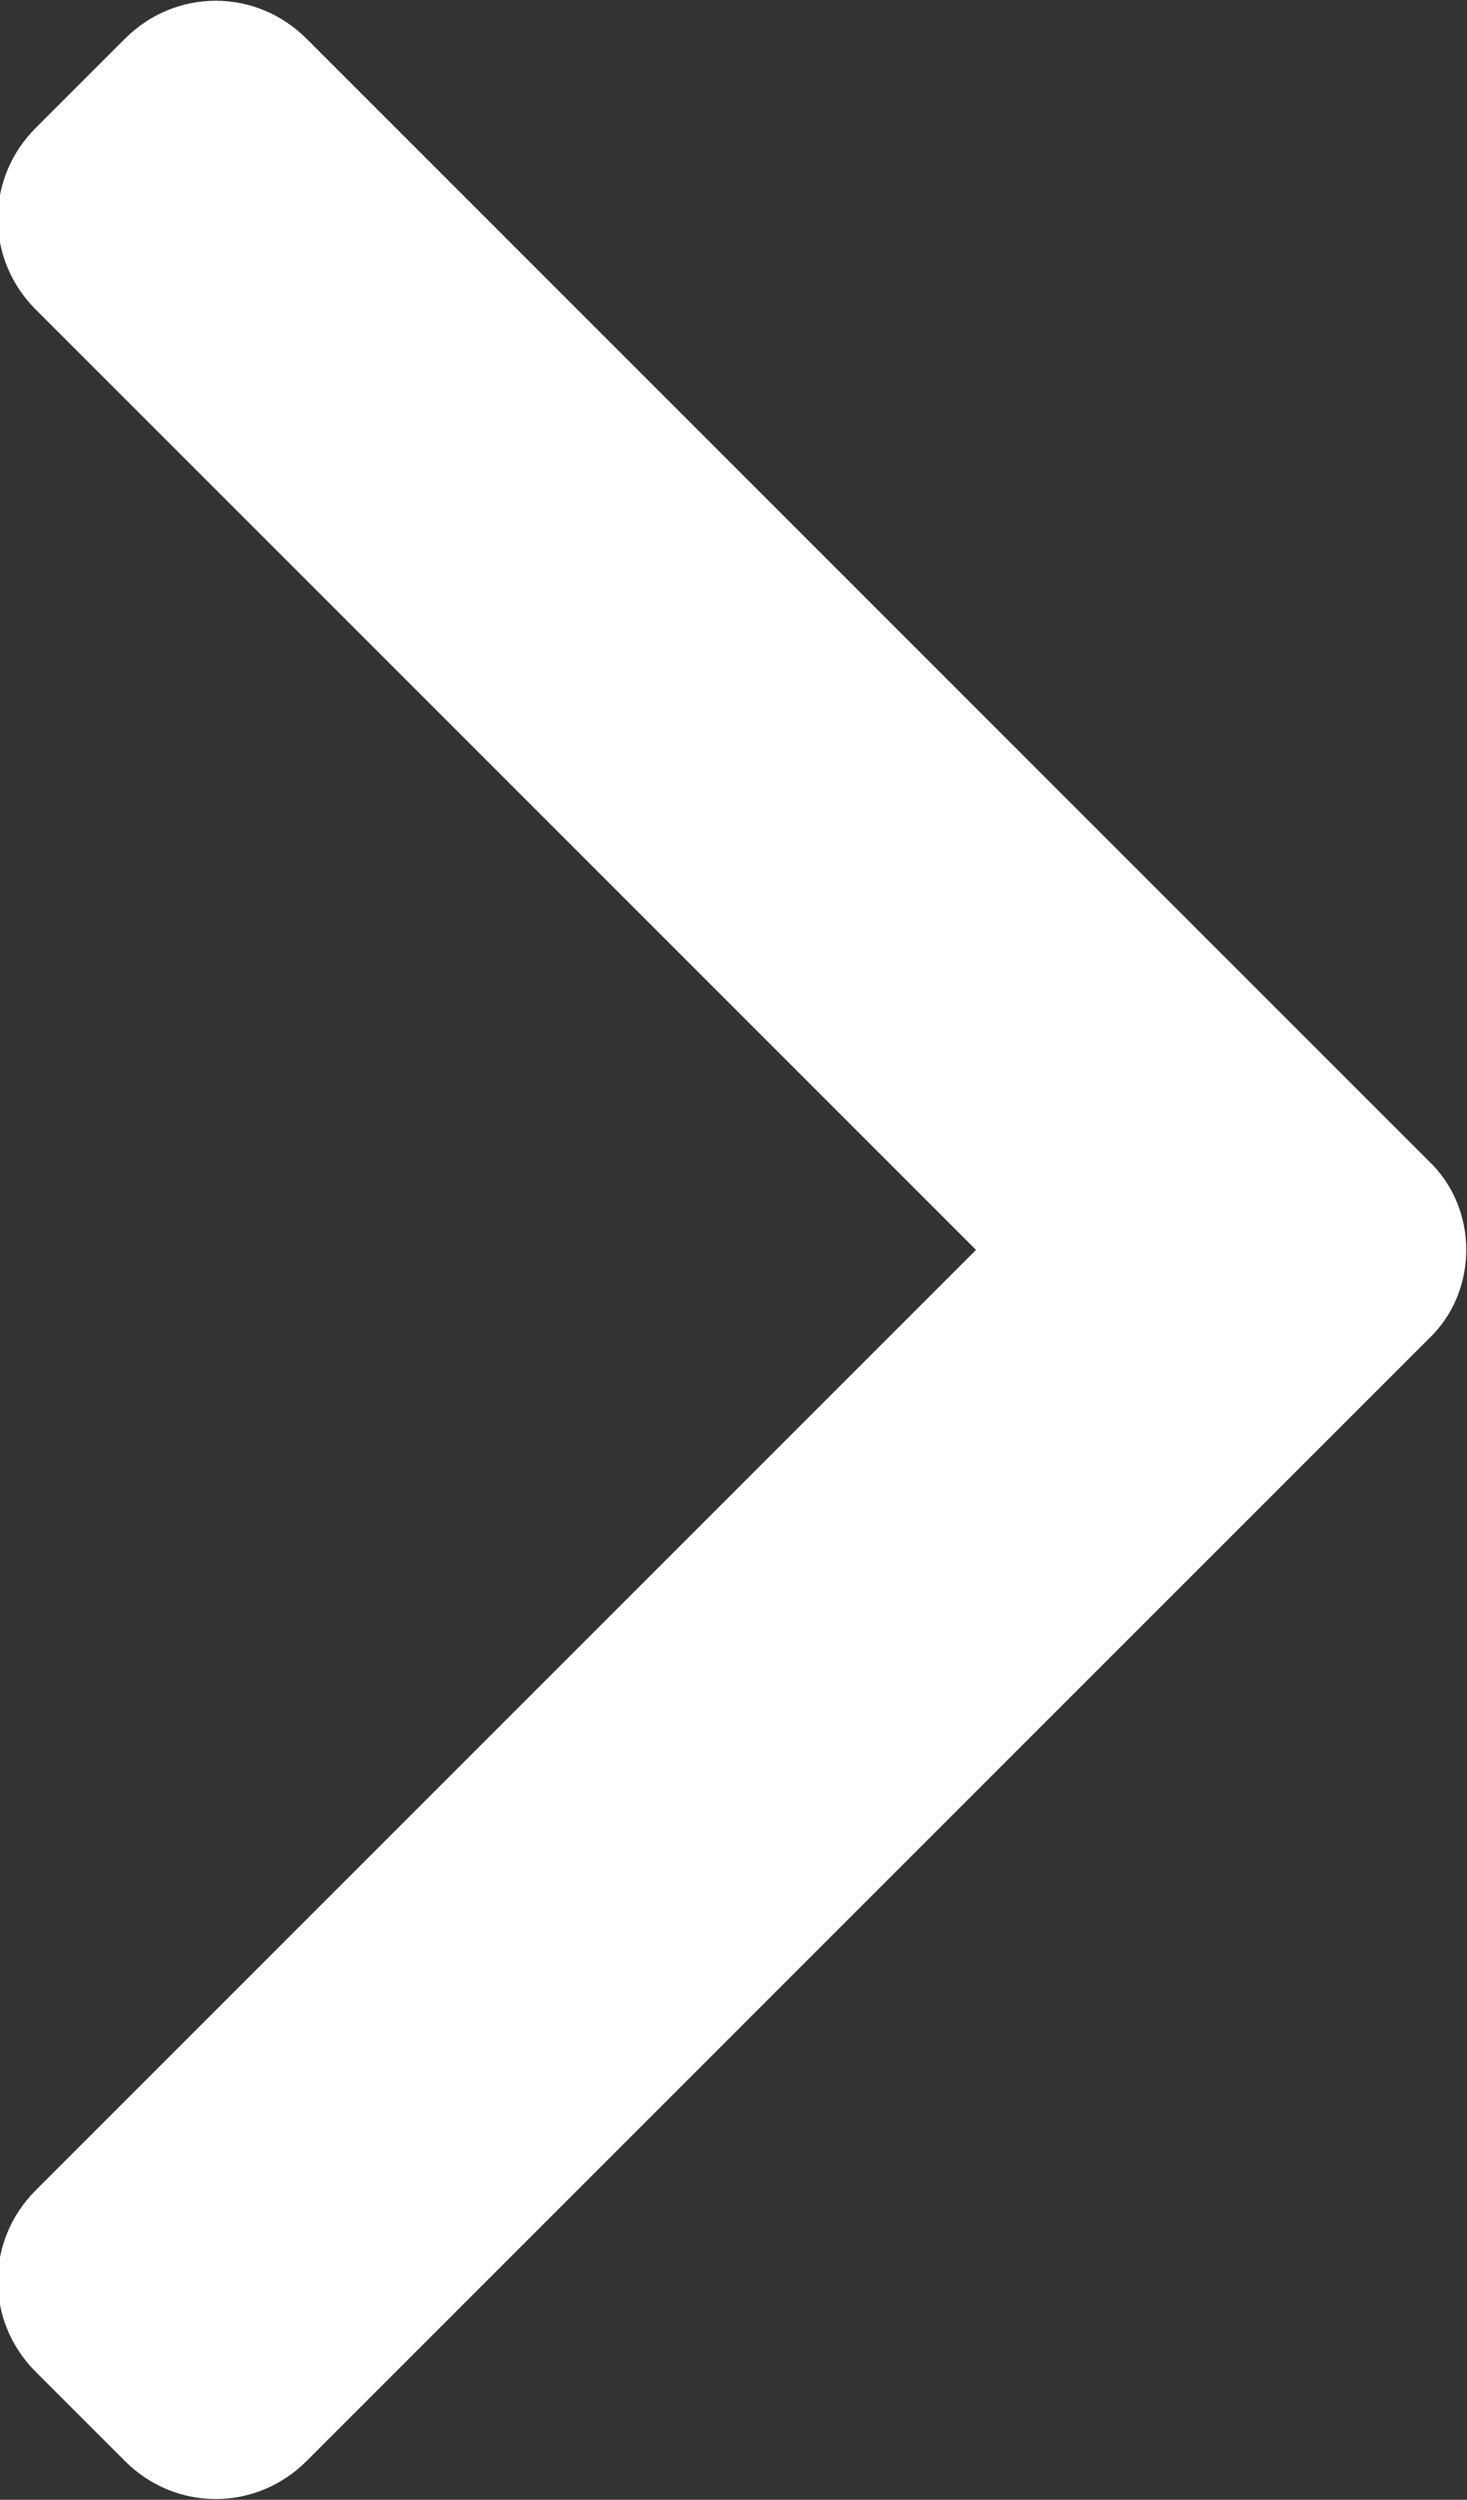 <?xml version="1.0" encoding="utf-8"?>
<!-- Generator: Adobe Illustrator 18.1.1, SVG Export Plug-In . SVG Version: 6.00 Build 0)  -->
<svg version="1.1" id="Capa_1" xmlns="http://www.w3.org/2000/svg" xmlns:xlink="http://www.w3.org/1999/xlink" x="0px" y="0px"
	 viewBox="100.4 136 49.3 84" enable-background="new 100.4 136 49.3 84" xml:space="preserve">
<rect x="100.4" y="136" width="49.3" height="84" fill="#333333" stroke="none"/>
<g>
	<g id="_x34_84._Forward">
		<g>
			<path fill="#FFFFFF" d="M148.4,175l-37.7-37.7c-1.7-1.7-4.4-1.7-6.1,0l-3,3c-1.7,1.7-1.7,4.4,0,6.1l31.6,31.6l-31.6,31.6
				c-1.7,1.7-1.7,4.4,0,6.1l3,3c1.7,1.7,4.4,1.7,6.1,0l37.7-37.7C150.1,179.4,150.1,176.6,148.4,175z"/>
		</g>
	</g>
</g>
</svg>
